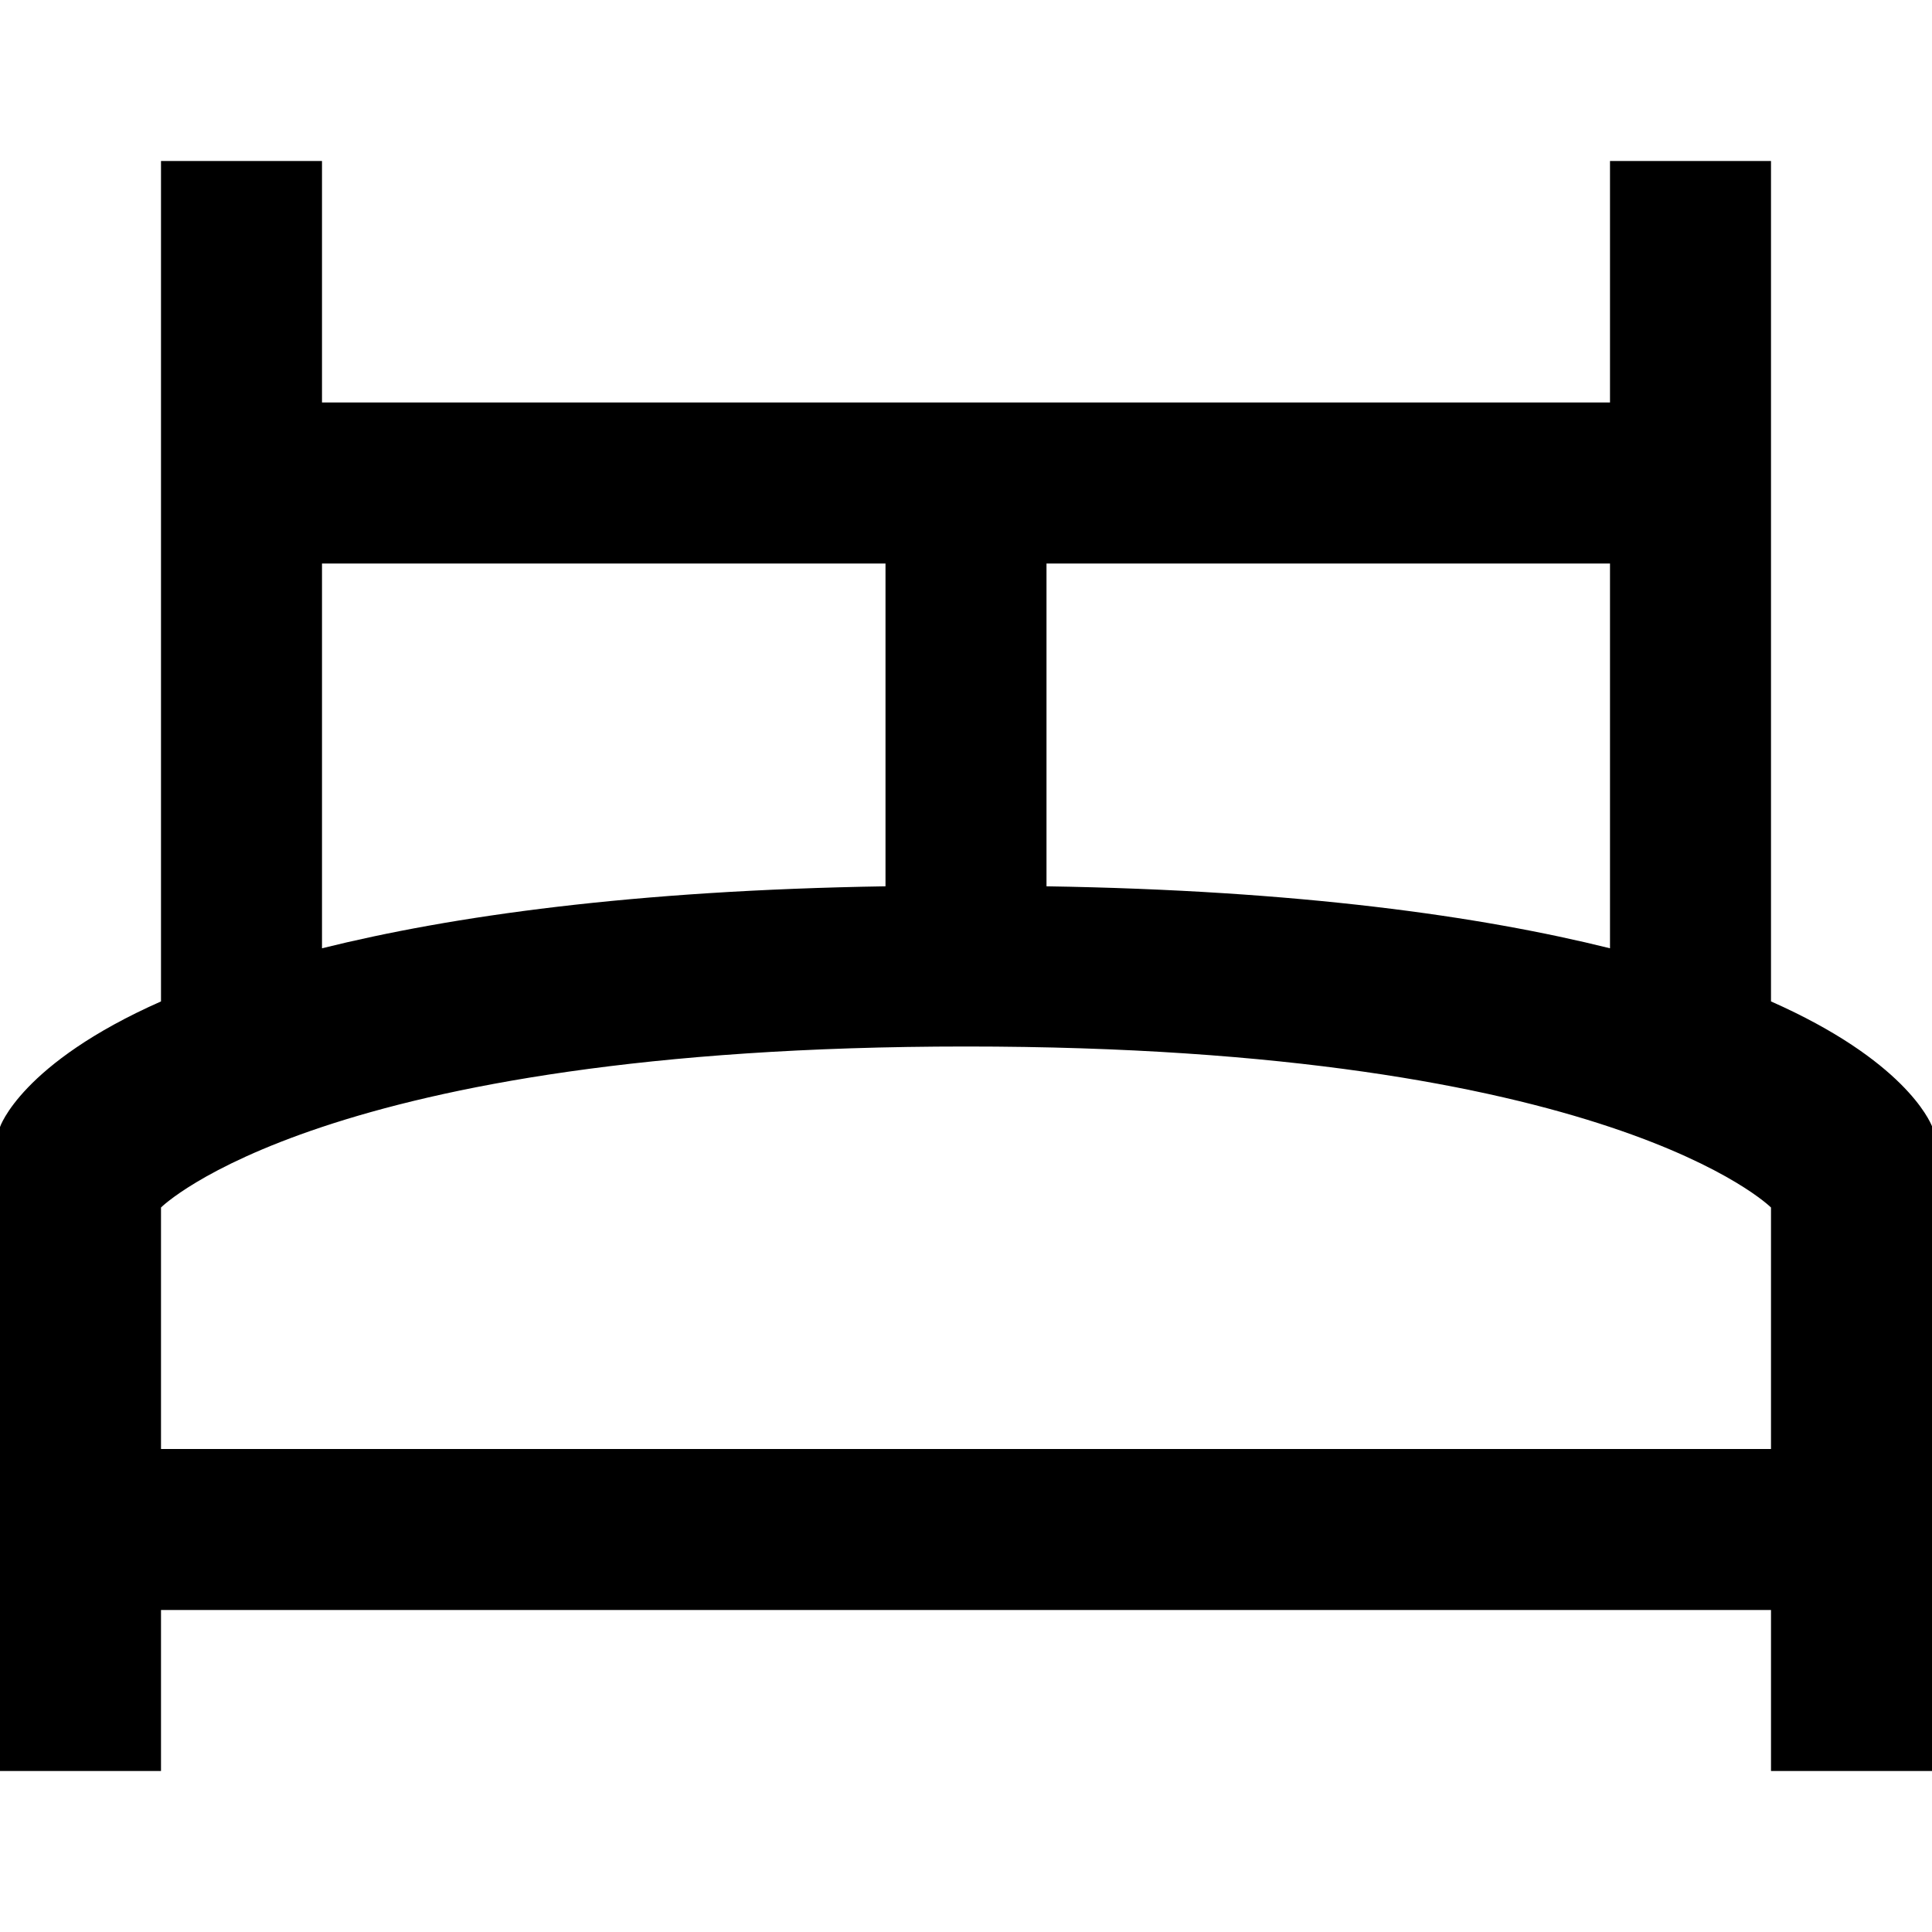 <svg xmlns="http://www.w3.org/2000/svg" viewBox="0 0 24 24">
  <path fill="currentColor" d="M24 13.99V22h-2v-2H2v2H0v-8s.26-.79 2-1.56V2h2v3h16V2h2v10.44c1.65.73 1.97 1.48 2 1.55zM12 13c-8 0-10 2-10 2v3h20v-3s-2-2-10-2zm8-6h-7v4.01c3.14.05 5.39.37 7 .77V7zm-9 0H4v4.78c1.61-.4 3.86-.72 7-.77V7z" />
</svg>
